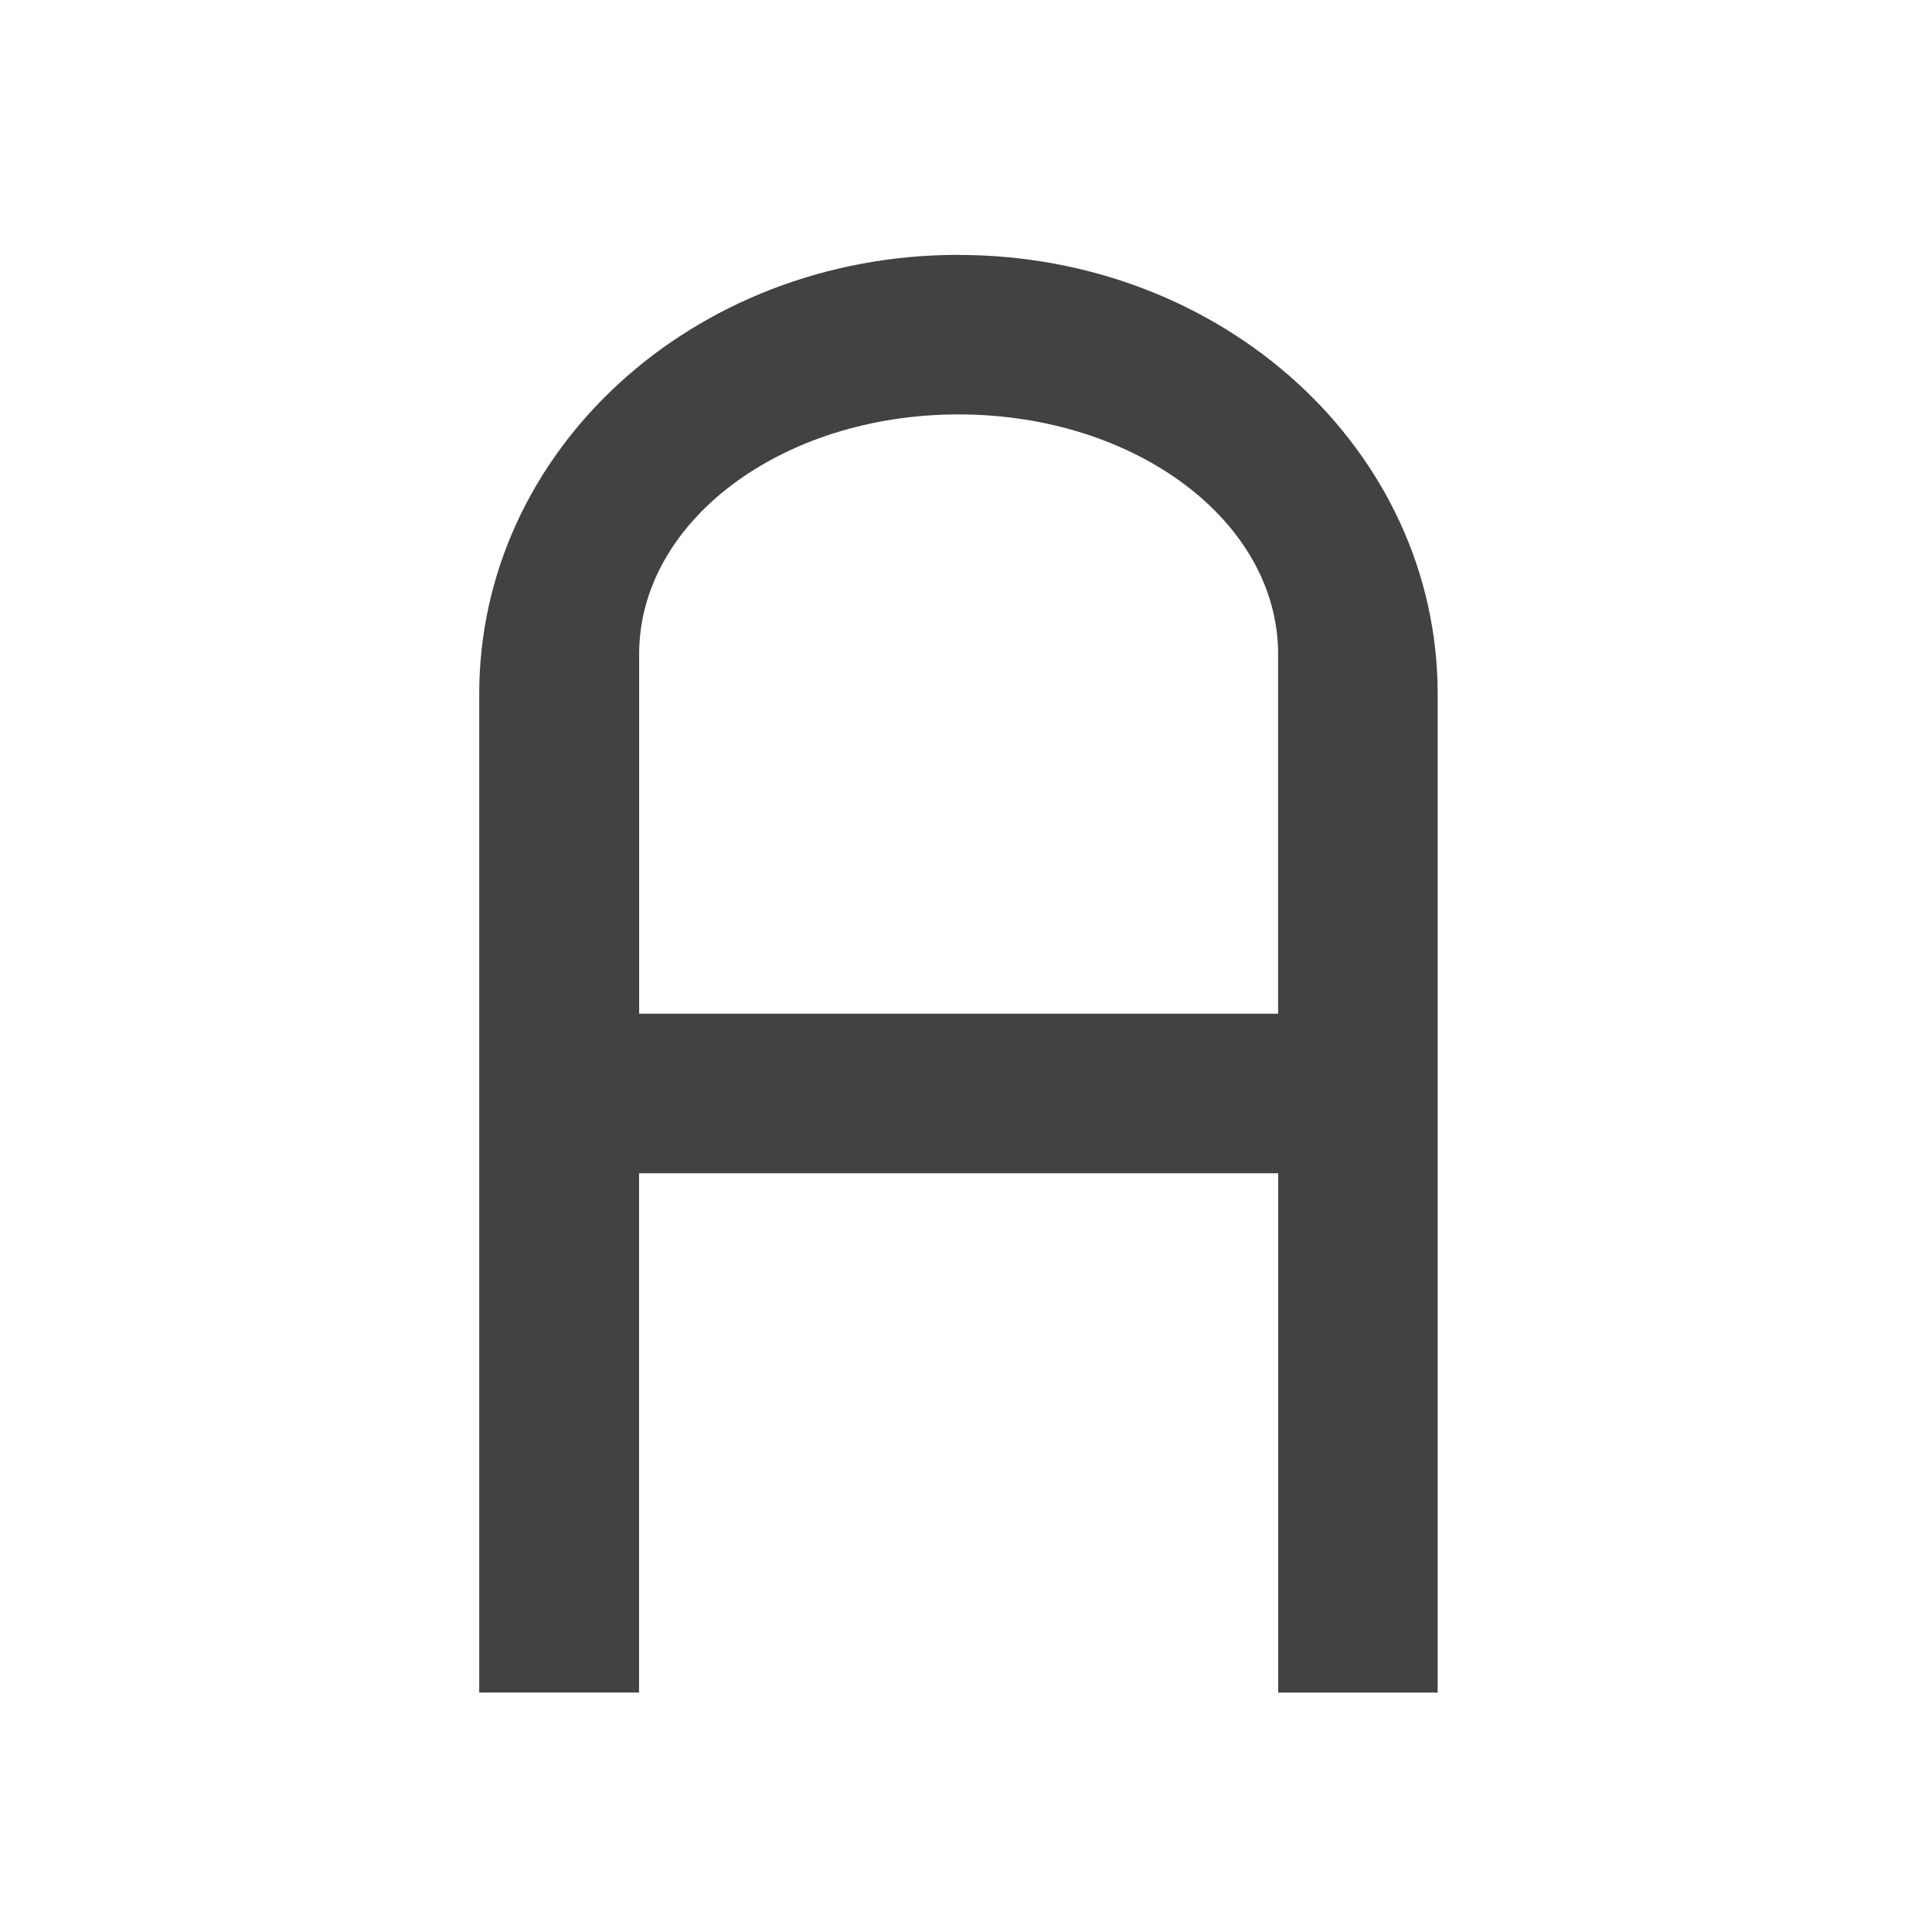 <svg xmlns="http://www.w3.org/2000/svg" width="22pt" height="22pt" viewBox="0 0 22 22"><path d="M10.914 2.902c-3.023 0-5.457 2.23-5.457 5v11.371h1.82V13.36h7.278v5.914h1.816V7.903c0-2.77-2.433-5-5.457-5zm0 1.817c2.016 0 3.64 1.218 3.64 2.73v4.094H7.278V7.449c0-1.511 1.621-2.73 3.637-2.73zm0 0" fill="#424242"/></svg>
